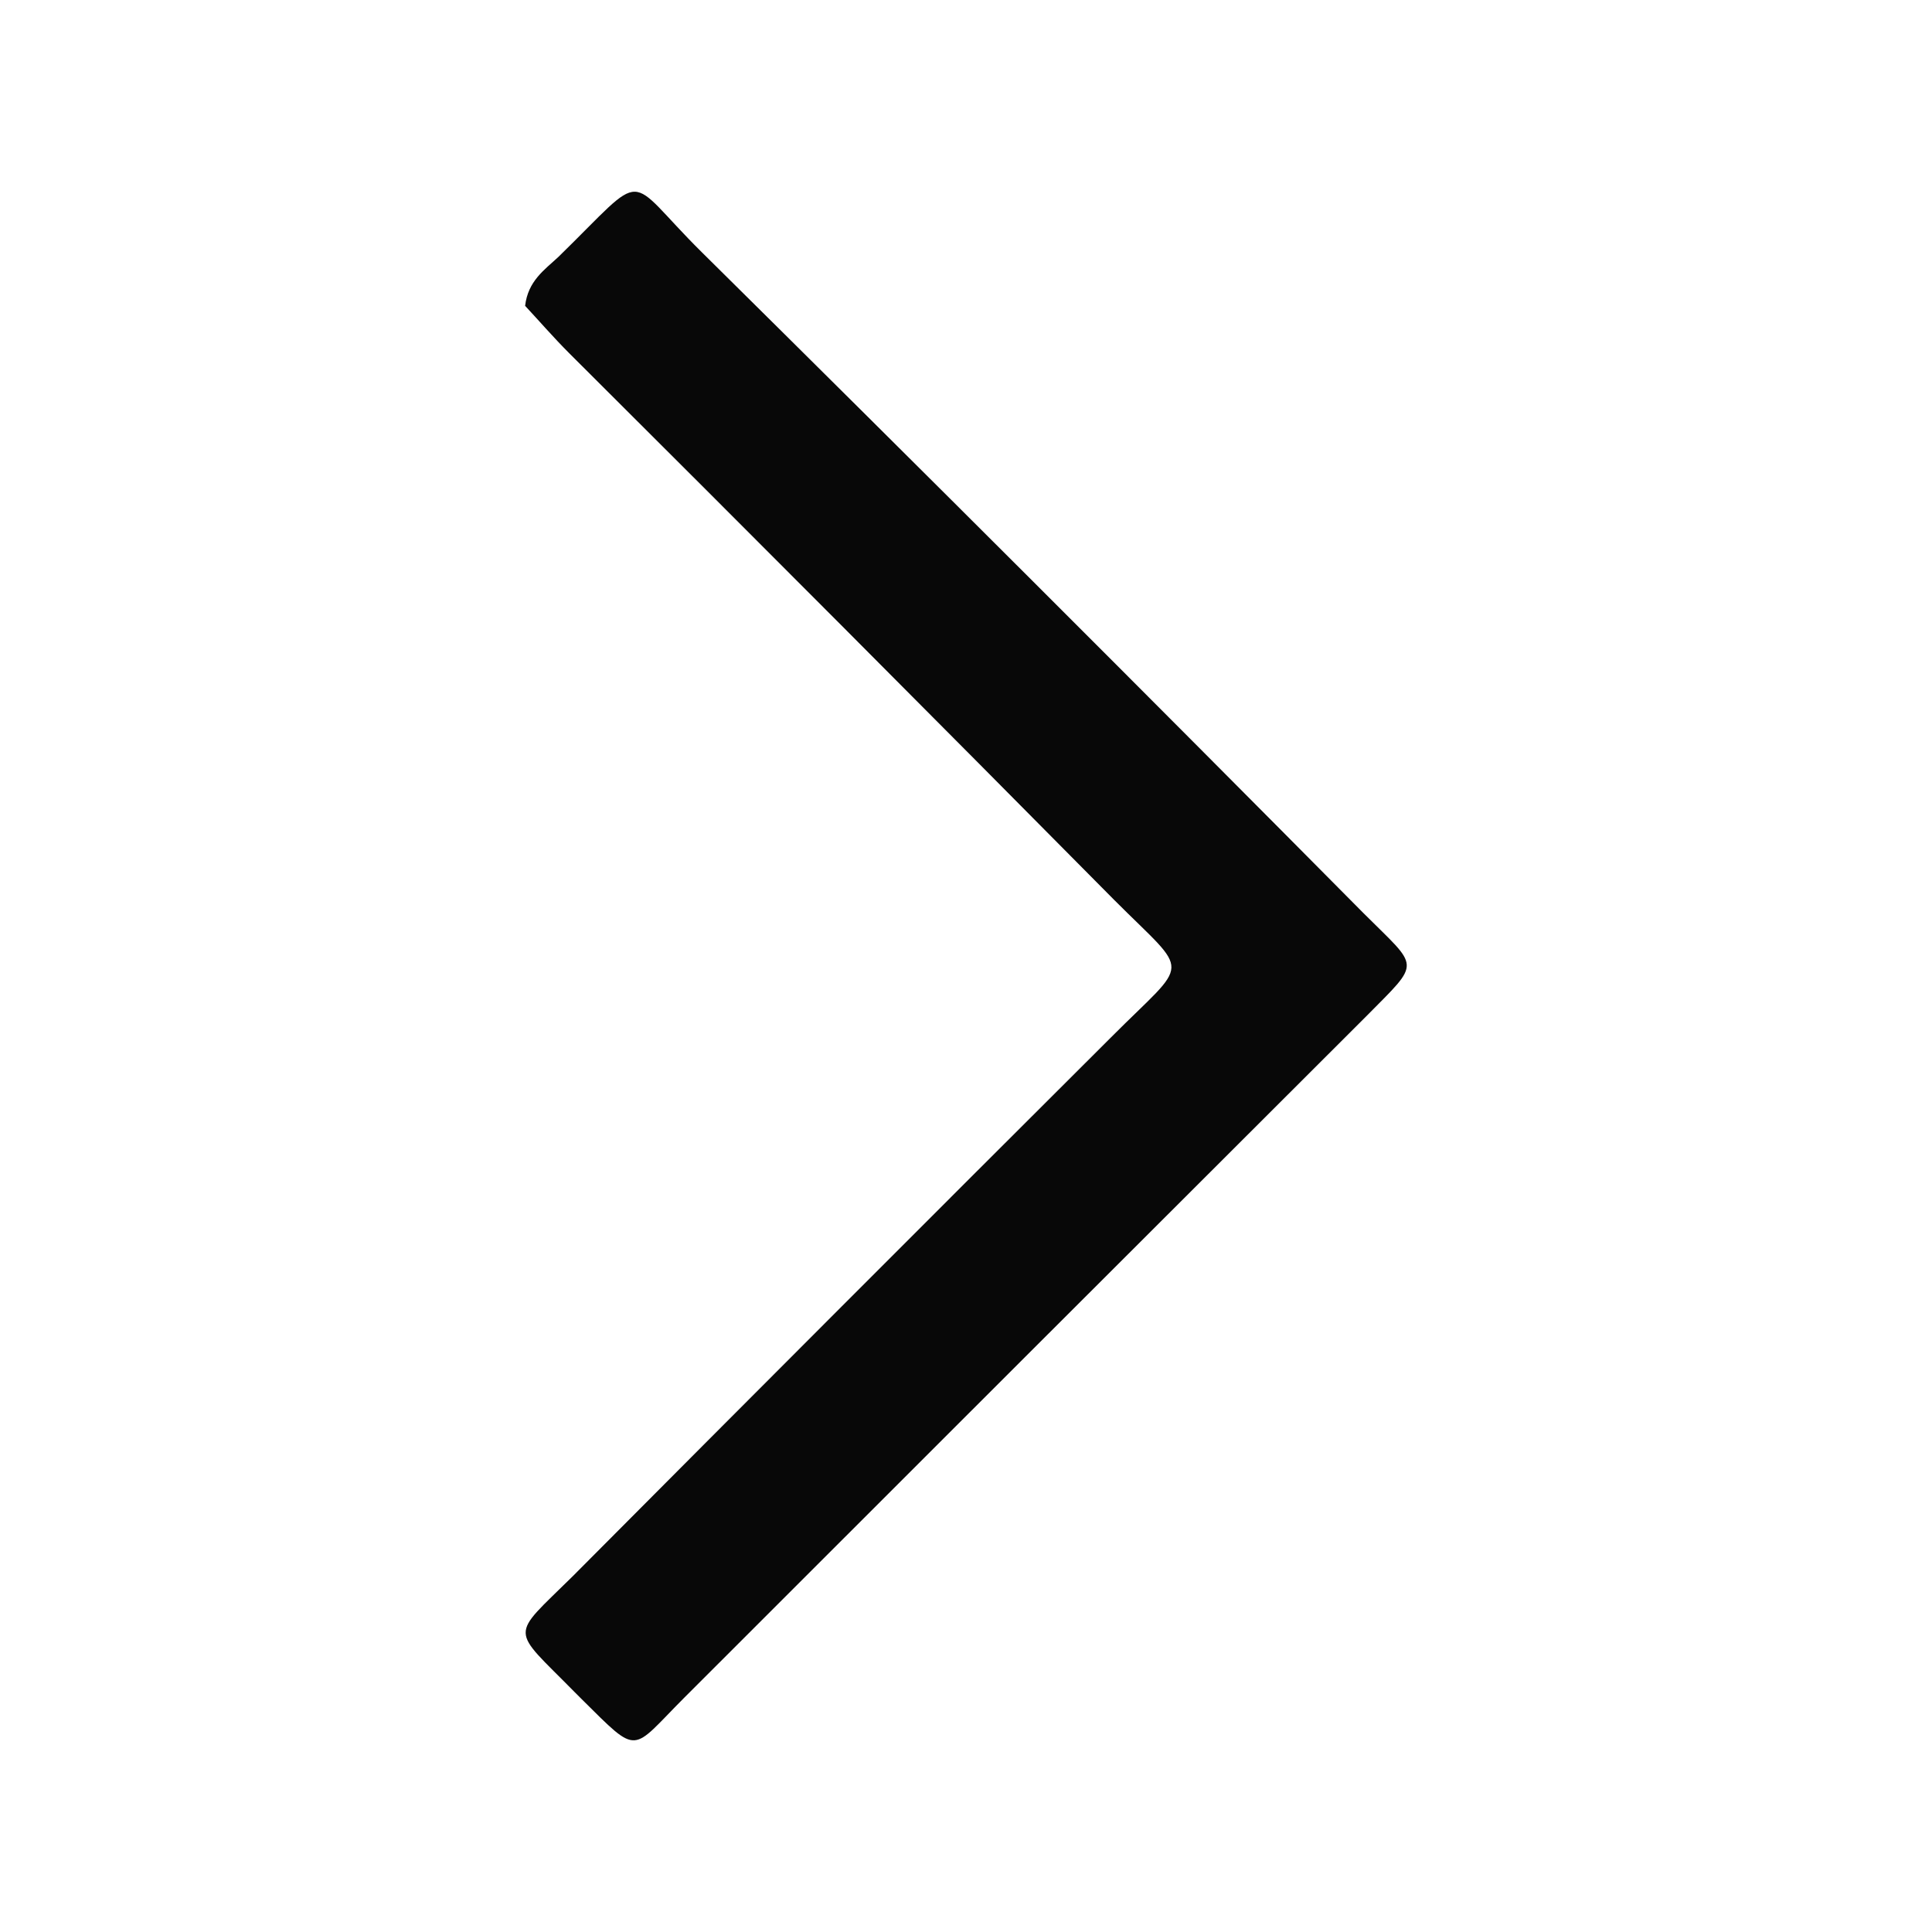 <svg xmlns="http://www.w3.org/2000/svg" viewBox="0 0 100 100"><title>angle-right</title><rect width="100" height="100" transform="translate(0 100) rotate(-90)" style="fill:none"/><path d="M27.18,15.83c.15-1.29,1-1.86,1.72-2.53,4.74-4.63,3.34-4.29,7.42-.25q17.19,17,34.26,34.22c2.9,2.9,3,2.43.16,5.31Q53.07,70.22,35.42,87.87c-2.8,2.8-2.3,3.06-5.32.07l-.35-.35c-3.35-3.41-3.39-2.76-.11-6q13.93-14,27.87-27.9c4.11-4.13,4.16-3.1.16-7.11Q43.6,32.37,29.46,18.28C28.64,17.46,27.88,16.58,27.18,15.83Z" style="fill:#080808"/></svg>